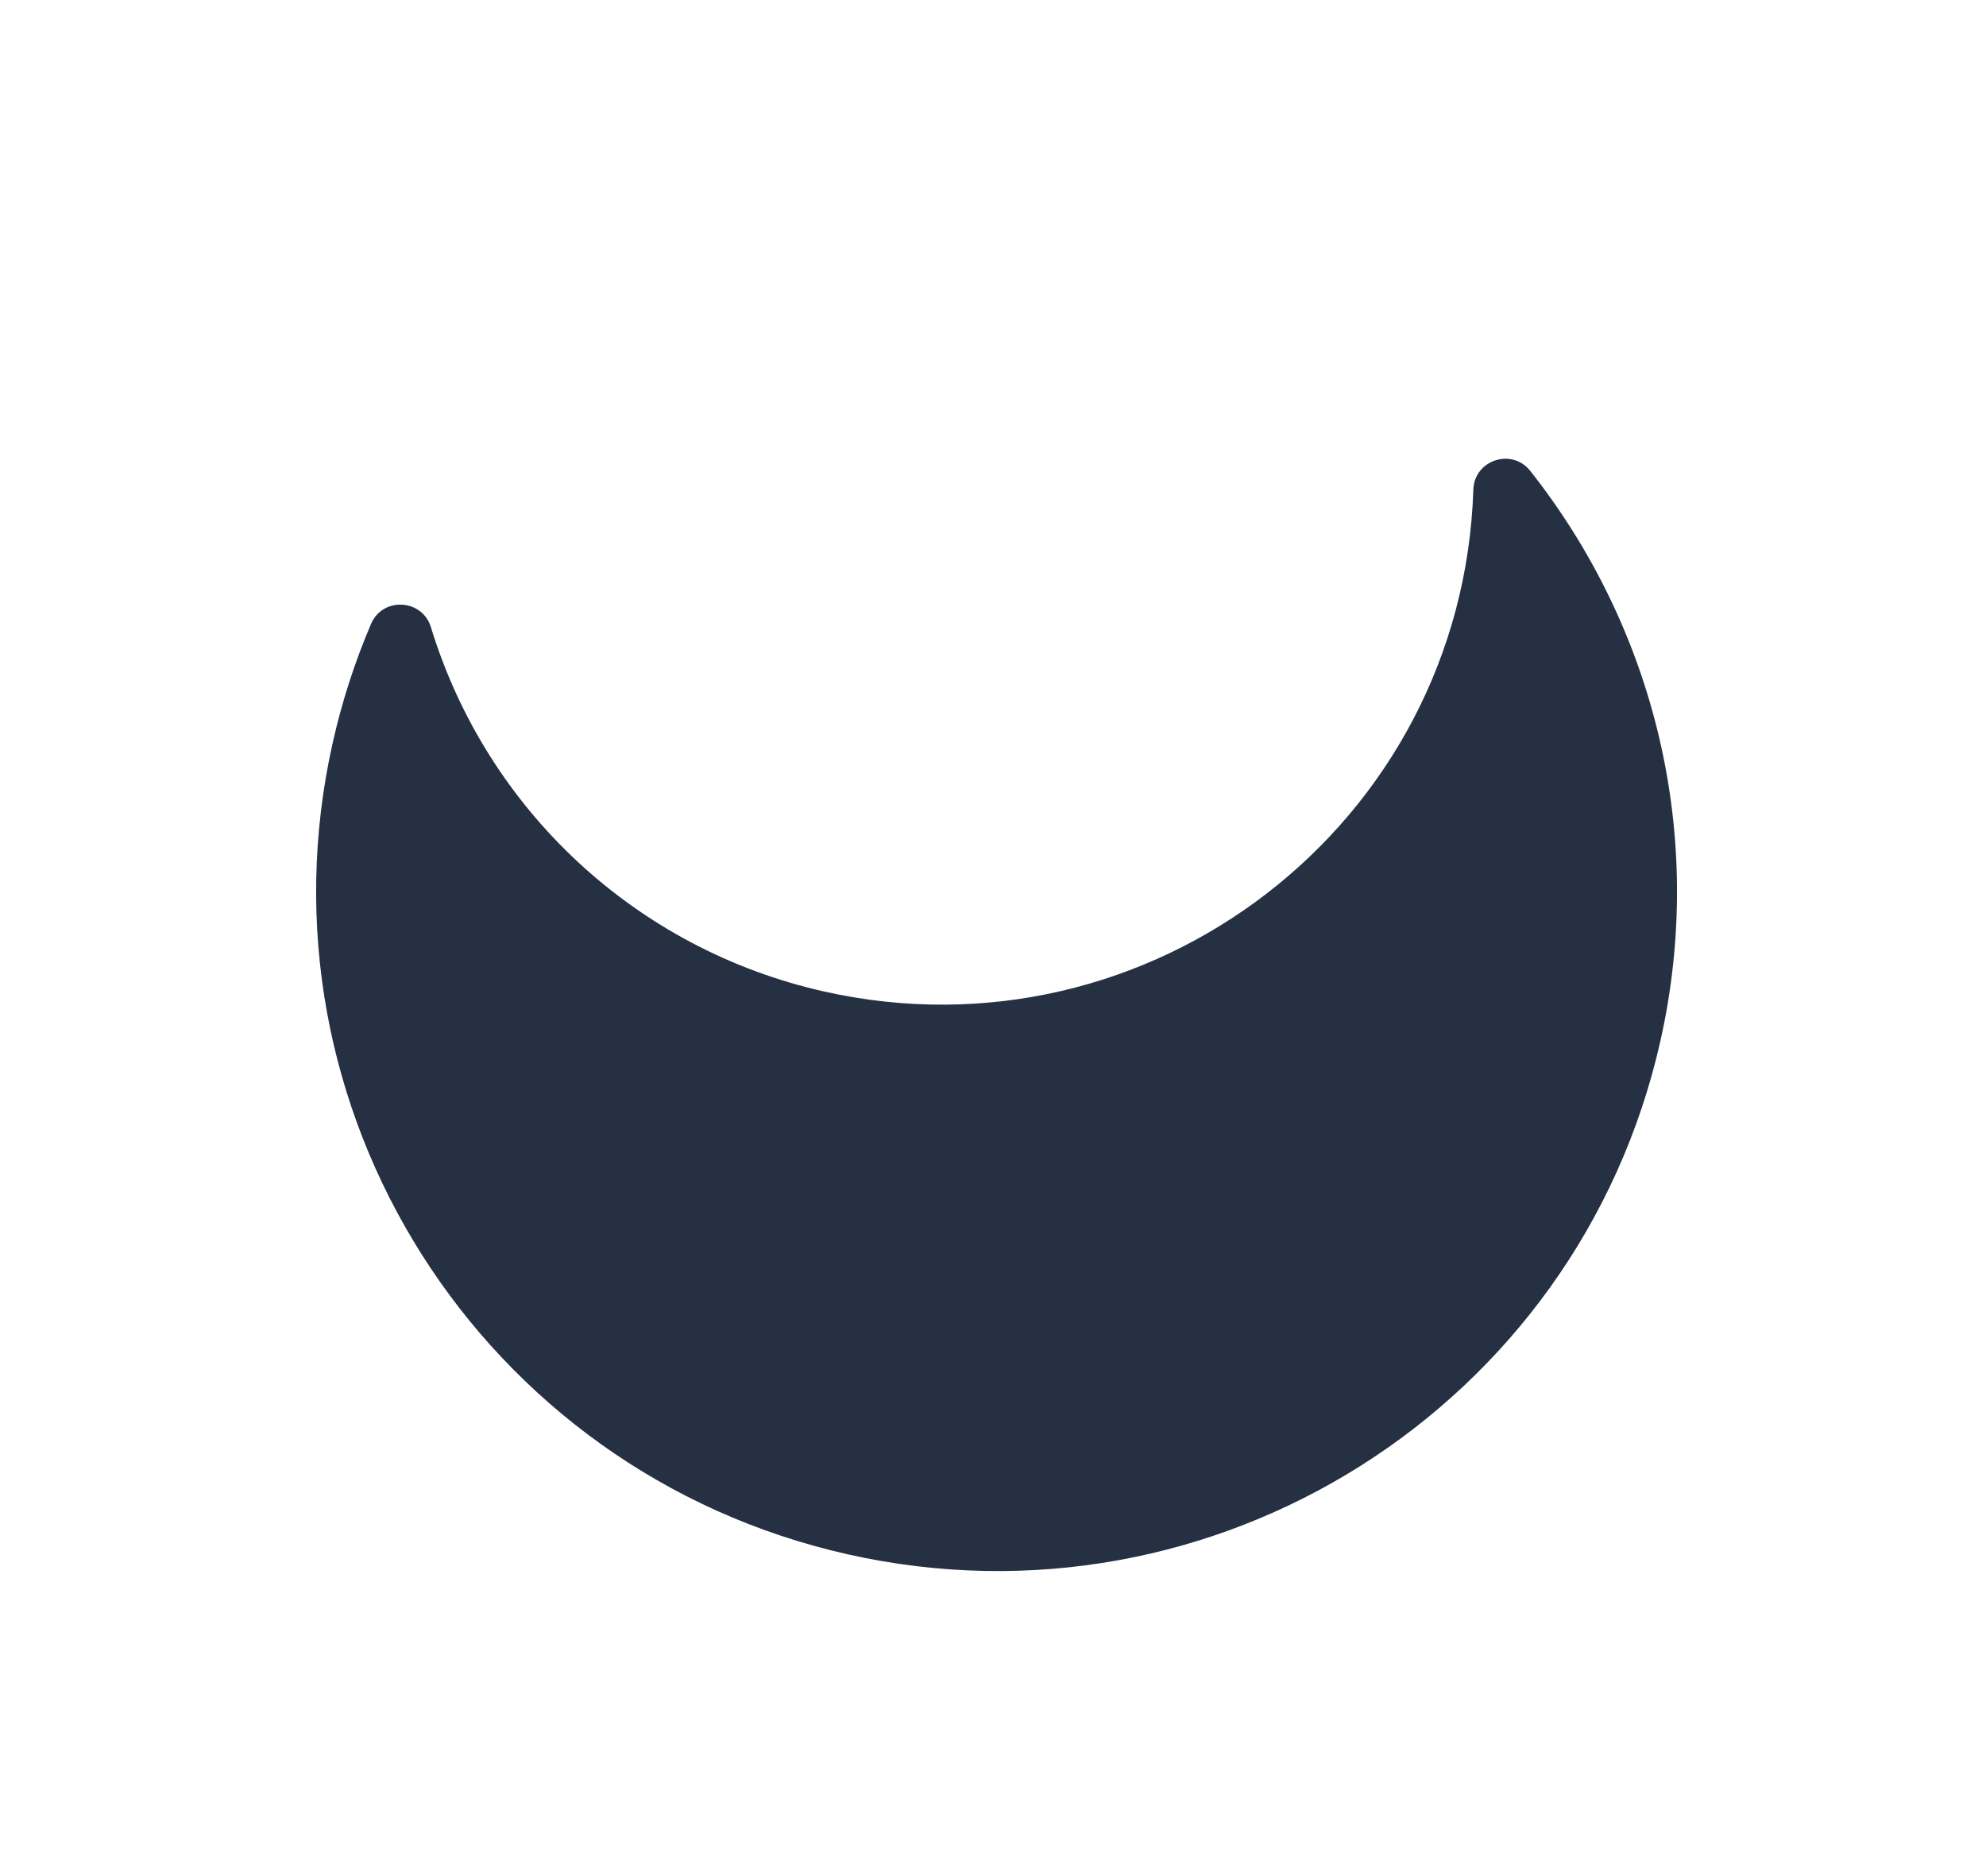 <svg width="54" height="51" viewBox="0 0 54 51" fill="none" xmlns="http://www.w3.org/2000/svg">
<g filter="url(#filter0_d_7_26)">
<path d="M45.147 22.296C46.396 16.739 45.003 11.096 41.608 6.801C41.106 6.166 40.087 6.507 40.061 7.308C39.765 16.422 31.247 22.939 22.407 20.953C17.315 19.809 13.243 16.036 11.716 11.048C11.48 10.28 10.406 10.218 10.089 10.96C9.644 12.001 9.296 13.08 9.048 14.184C6.813 24.127 13.074 34.011 23.05 36.253C33.013 38.492 42.91 32.251 45.147 22.296Z" fill="#253043"/>
</g>
<defs>
<filter id="filter0_d_7_26" x="-3" y="-2" width="59.334" height="56.309" filterUnits="userSpaceOnUse" color-interpolation-filters="sRGB">
<feFlood flood-opacity="0" result="BackgroundImageFix"/>
<feColorMatrix in="SourceAlpha" type="matrix" values="0 0 0 0 0 0 0 0 0 0 0 0 0 0 0 0 0 0 127 0" result="hardAlpha"/>
<feOffset dy="6"/>
<feGaussianBlur stdDeviation="4"/>
<feComposite in2="hardAlpha" operator="out"/>
<feColorMatrix type="matrix" values="0 0 0 0 0 0 0 0 0 0 0 0 0 0 0 0 0 0 0.4 0"/>
<feBlend mode="normal" in2="BackgroundImageFix" result="effect1_dropShadow_7_26"/>
<feBlend mode="normal" in="SourceGraphic" in2="effect1_dropShadow_7_26" result="shape"/>
</filter>
</defs>
</svg>

